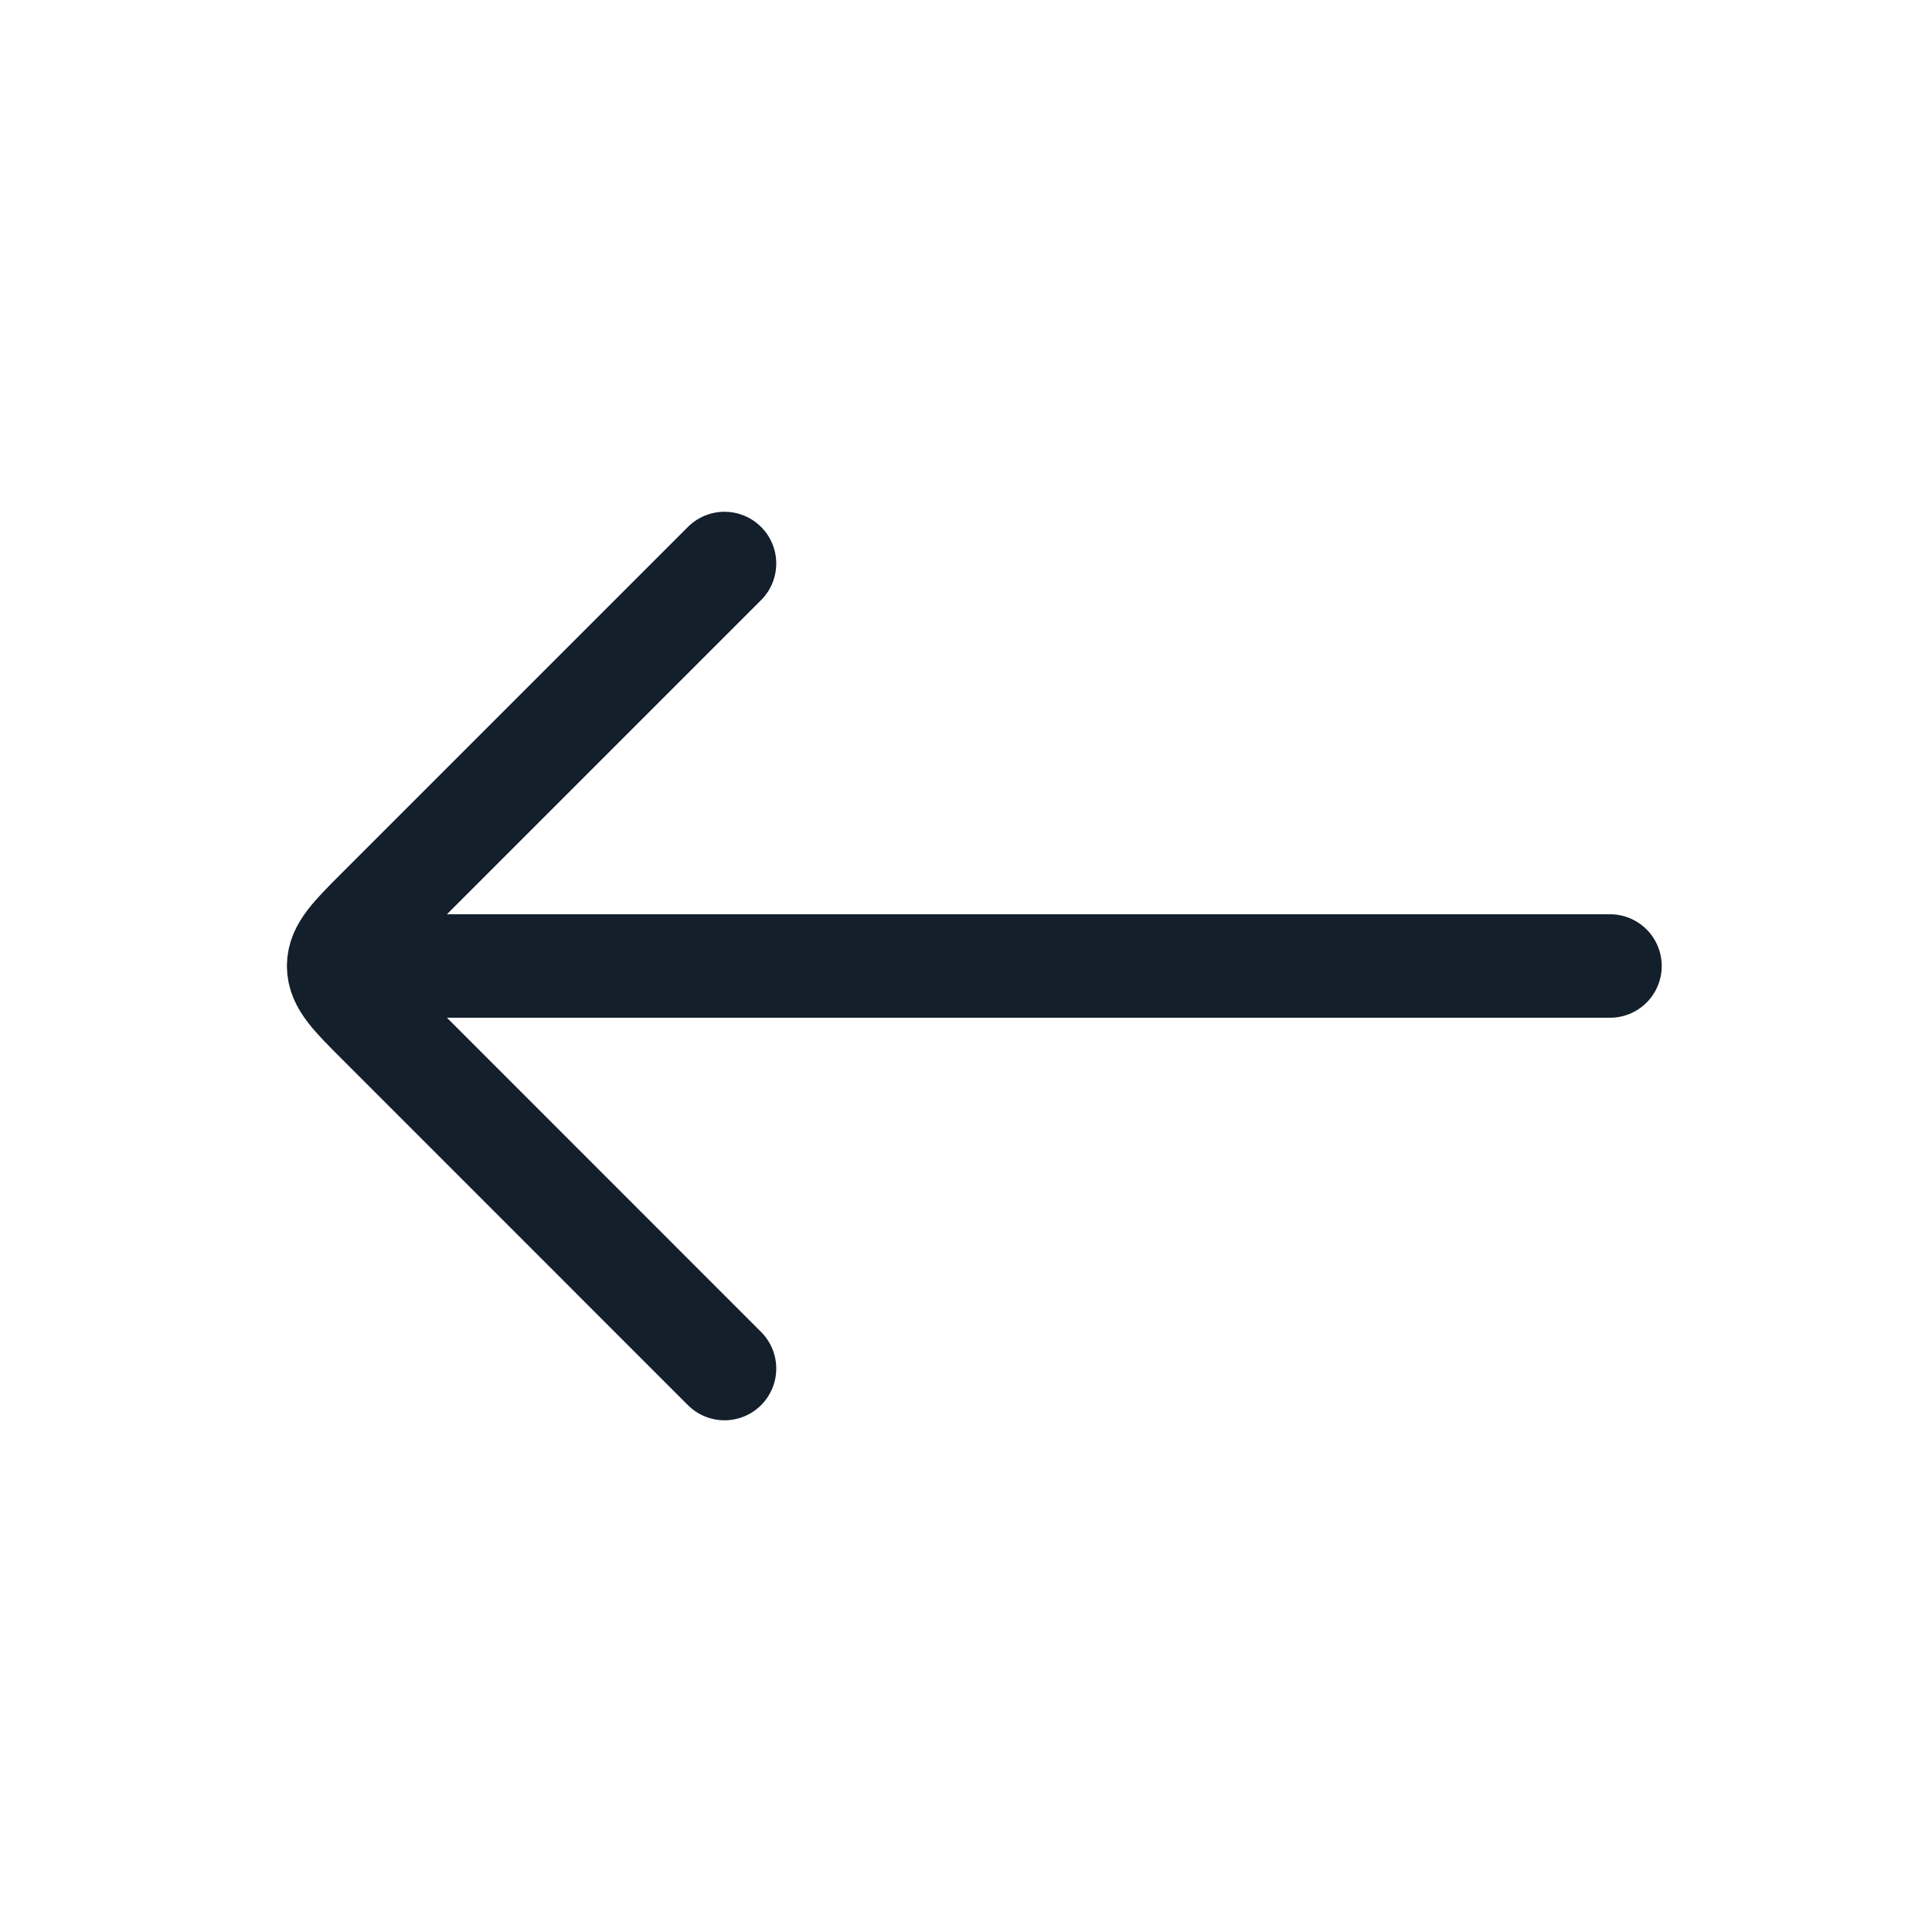 <svg width="28" height="28" viewBox="0 0 28 28" fill="none" xmlns="http://www.w3.org/2000/svg">
<path d="M5.833 14L23.333 14" stroke="#131F2A" stroke-width="1.5" stroke-linecap="round" stroke-linejoin="round"/>
<path d="M10.5 8.167L5.492 13.175C5.103 13.564 4.908 13.759 4.908 14C4.908 14.242 5.103 14.436 5.492 14.825L10.5 19.834" stroke="#131F2A" stroke-width="1.5" stroke-linecap="round" stroke-linejoin="round"/>
</svg>
